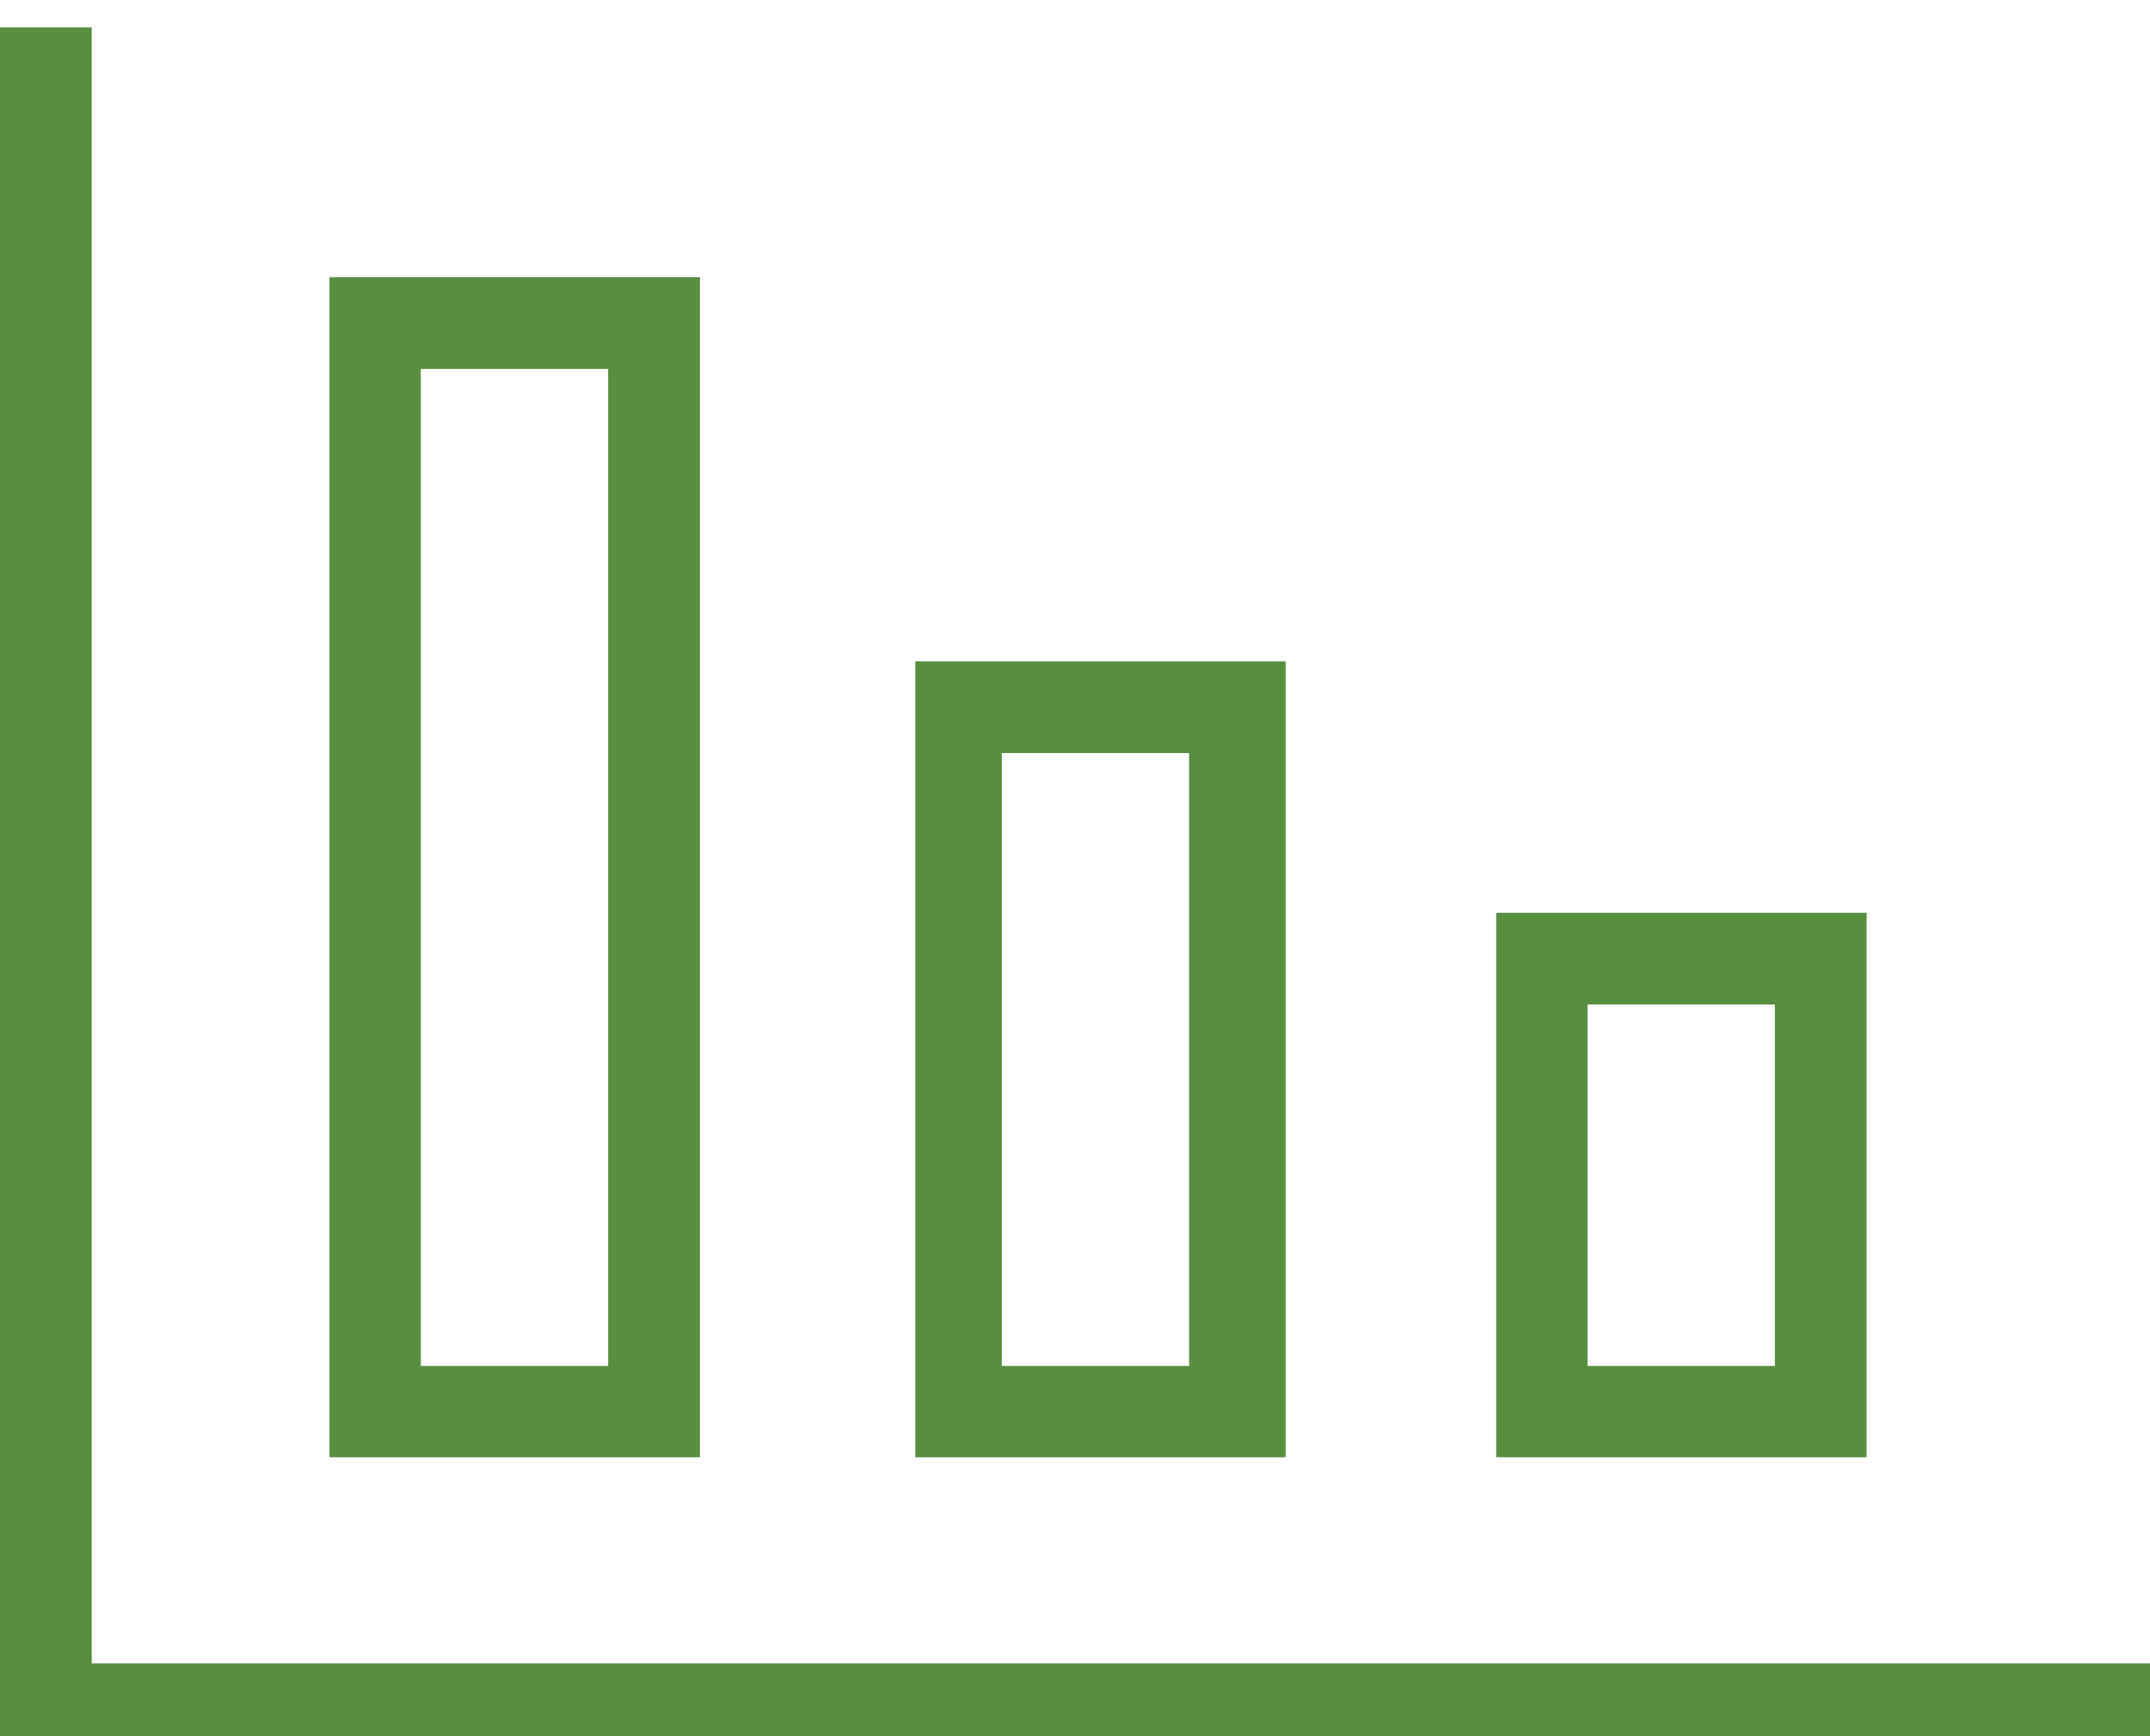 <?xml version="1.0" encoding="UTF-8"?>
<svg width="26px" height="21px" viewBox="0 0 26 21" version="1.1" xmlns="http://www.w3.org/2000/svg" xmlns:xlink="http://www.w3.org/1999/xlink">
    <!-- Generator: Sketch 45.1 (43504) - http://www.bohemiancoding.com/sketch -->
    <title>stats-3</title>
    <desc>Created with Sketch.</desc>
    <defs></defs>
    <g id="LANDING-PAGE" stroke="none" stroke-width="1" fill="none" fill-rule="evenodd">
        <g id="product" transform="translate(-172, -823)" fill-rule="nonzero" fill="#578E40">
            <g id="Group-3" transform="translate(0, 531)">
                <g id="benefits">
                    <g id="1" transform="translate(172, 291)">
                        <g id="stats-3" transform="translate(0, 1)">
                            <polygon id="Shape" points="26 21.001 0 21.001 0 0.331 1.109 0.331 1.109 20.119 26 20.119"></polygon>
                            <g id="Group" transform="translate(3.98, 3.331)">
                                <path d="M18.593,14.295 L14.114,14.295 L14.114,7.71 L18.593,7.71 L18.593,14.295 Z M15.218,13.191 L17.484,13.191 L17.484,8.819 L15.218,8.819 L15.218,13.191 L15.218,13.191 Z" id="Shape"></path>
                                <path d="M11.567,14.295 L7.089,14.295 L7.089,4.669 L11.567,4.669 L11.567,14.295 Z M8.134,13.191 L10.4,13.191 L10.4,5.778 L8.134,5.778 L8.134,13.191 Z" id="Shape"></path>
                                <path d="M4.484,14.295 L0.005,14.295 L0.005,0.021 L4.484,0.021 L4.484,14.295 Z M1.109,13.191 L3.375,13.191 L3.375,1.13 L1.109,1.13 L1.109,13.191 L1.109,13.191 Z" id="Shape"></path>
                            </g>
                        </g>
                    </g>
                </g>
            </g>
        </g>
    </g>
</svg>
